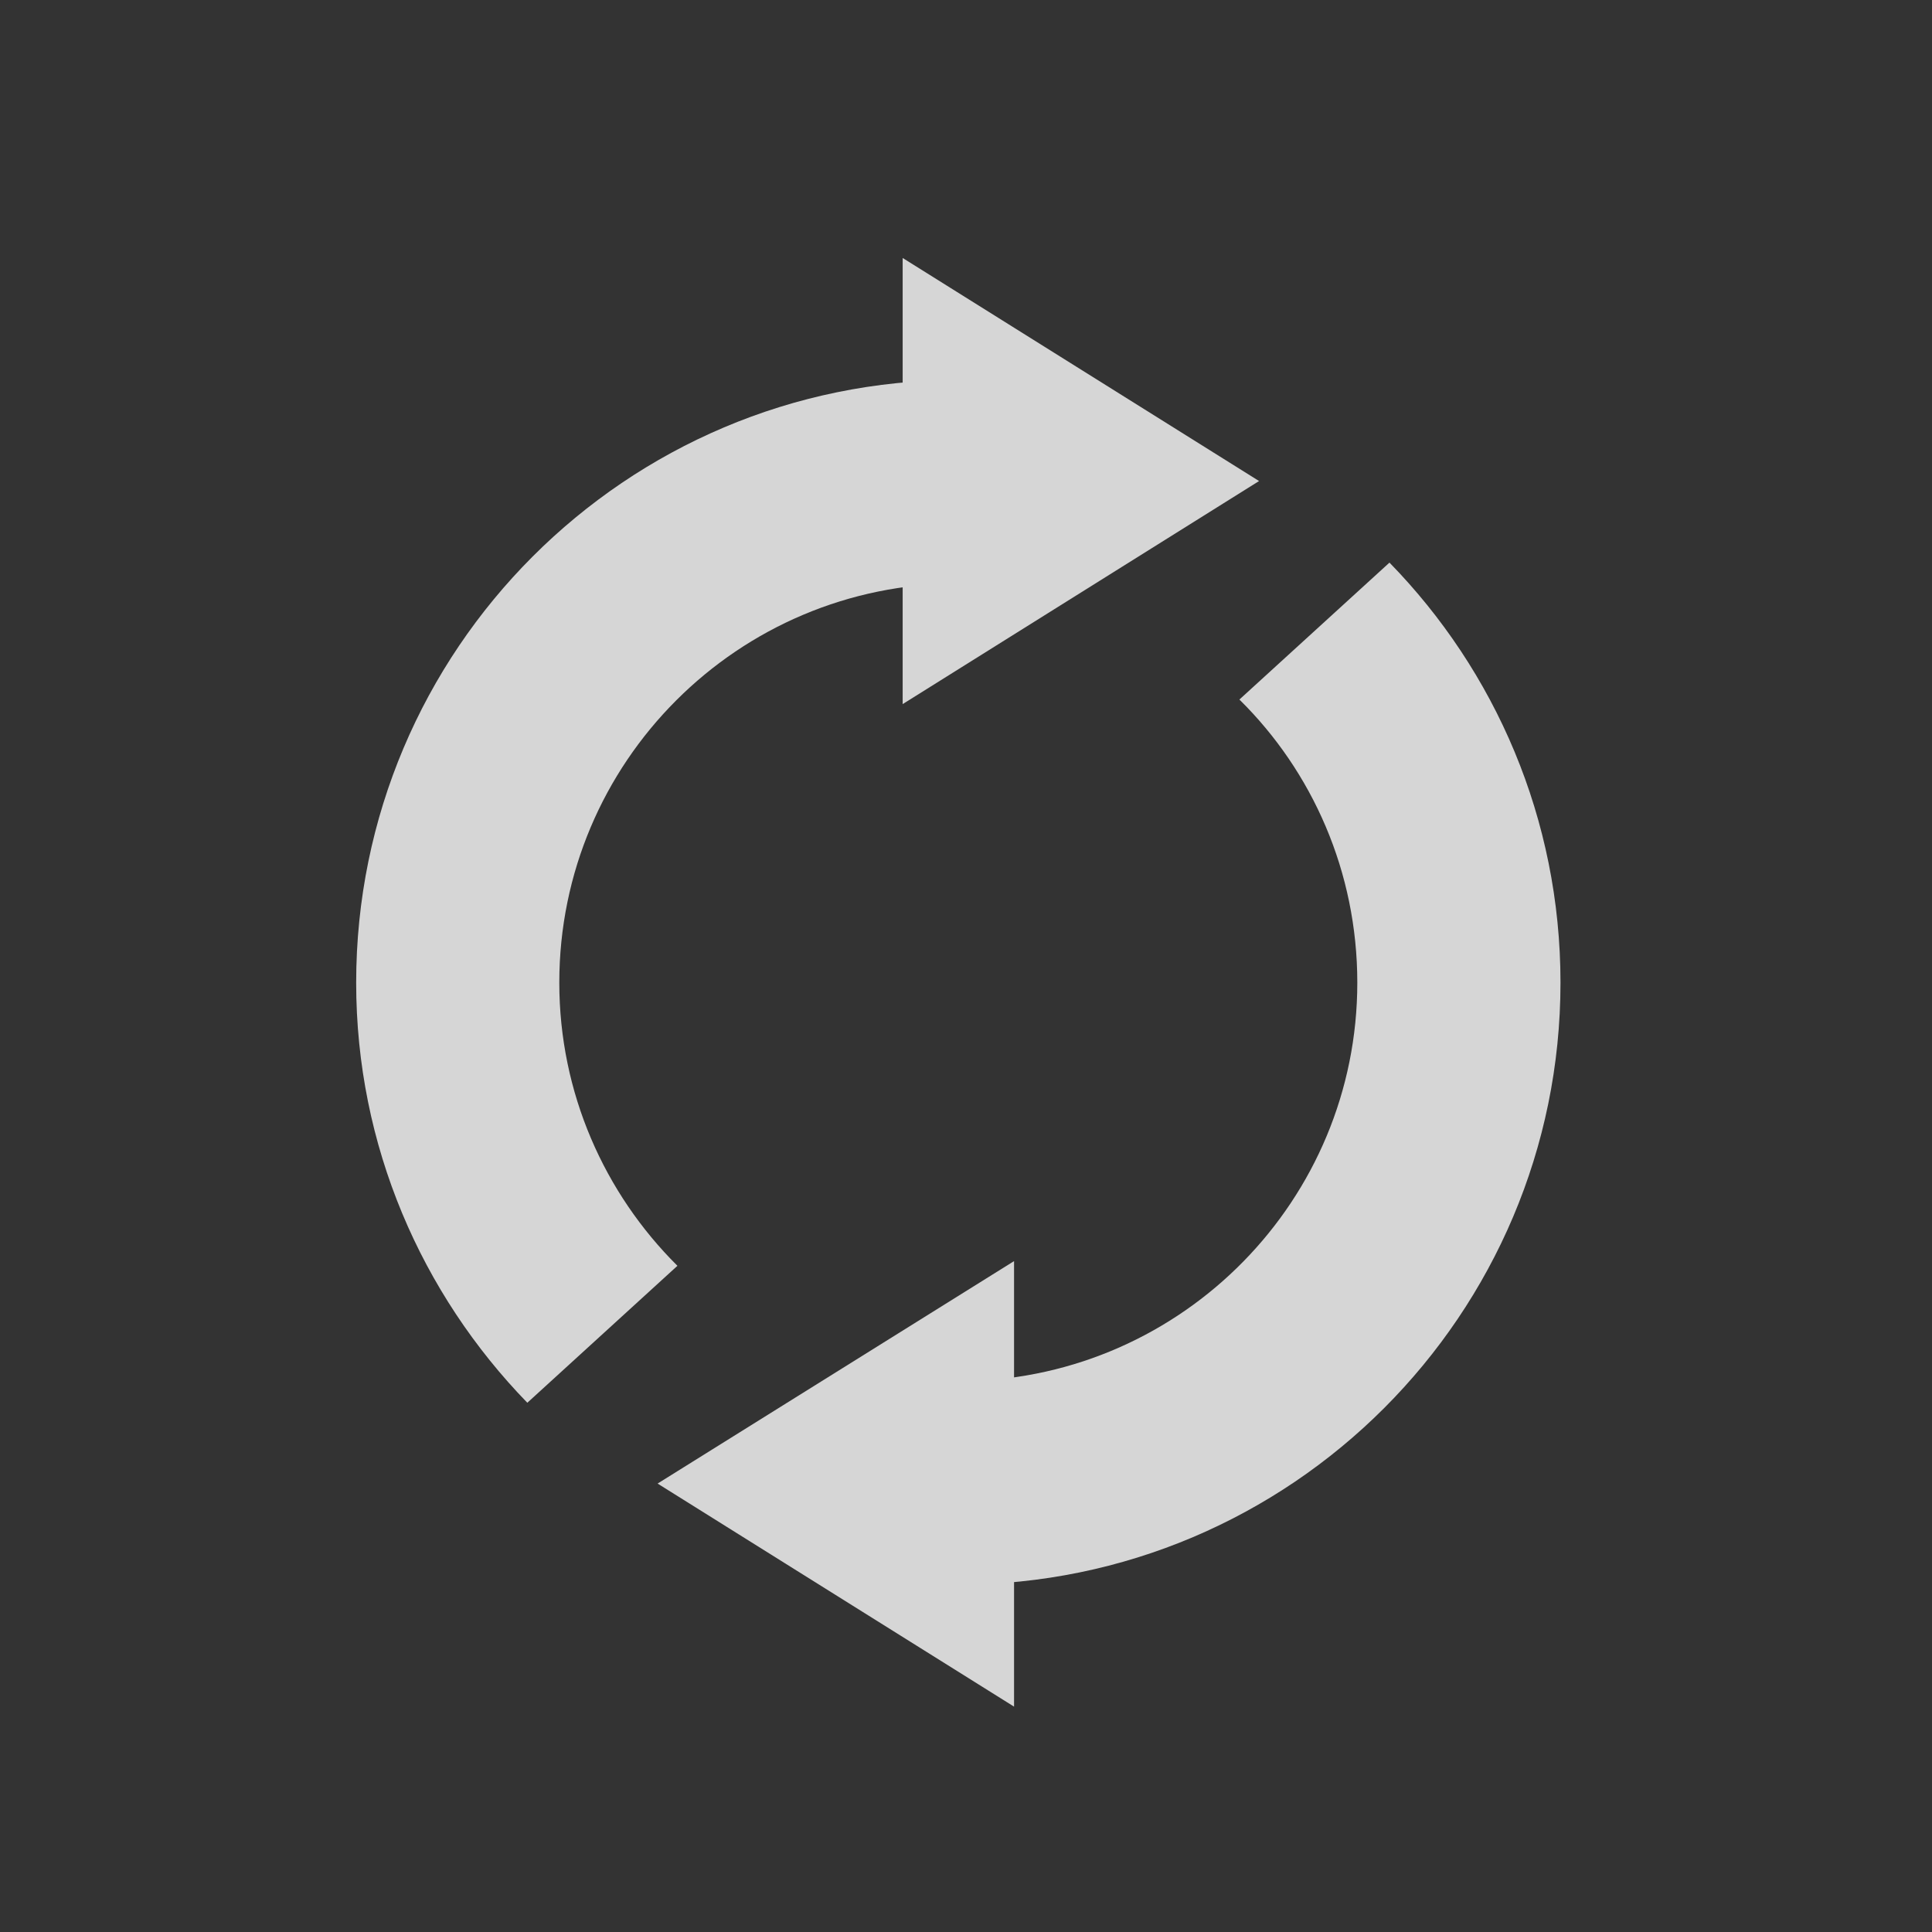 <?xml version="1.0" encoding="UTF-8" standalone="no"?>
<!-- Created with Inkscape (http://www.inkscape.org/) -->

<svg
   xmlns:dc="http://purl.org/dc/elements/1.1/"
   xmlns:cc="http://creativecommons.org/ns#"
   xmlns:rdf="http://www.w3.org/1999/02/22-rdf-syntax-ns#"
   xmlns:svg="http://www.w3.org/2000/svg"
   xmlns="http://www.w3.org/2000/svg"
   xmlns:sodipodi="http://sodipodi.sourceforge.net/DTD/sodipodi-0.dtd"
   xmlns:inkscape="http://www.inkscape.org/namespaces/inkscape"
   id="svg2"
   version="1.1"
   inkscape:version="0.48.3.1 r9886"
   width="32"
   height="32"
   xml:space="preserve"
   sodipodi:docname="restart_music_light.svg"><rect width="100%" height="100%" fill="#333333" stroke="none"/><defs
     id="defs6"><clipPath
       clipPathUnits="userSpaceOnUse"
       id="clipPath18"><path
         d="M 0,13508.7 0,0 l 14670,0 0,13508.7 -14670,0 z"
         id="path20"
         inkscape:connector-curvature="0" /></clipPath></defs><sodipodi:namedview
     pagecolor="#ffffff"
     bordercolor="#666666"
     borderopacity="1"
     objecttolerance="10"
     gridtolerance="10"
     guidetolerance="10"
     inkscape:pageopacity="0"
     inkscape:pageshadow="2"
     inkscape:window-width="1920"
     inkscape:window-height="1021"
     id="namedview4"
     showgrid="false"
     inkscape:zoom="10.801659"
     inkscape:cx="2.2696104"
     inkscape:cy="14.314903"
     inkscape:window-x="0"
     inkscape:window-y="27"
     inkscape:window-maximized="1"
     inkscape:current-layer="g10" /><g
     id="g10"
     inkscape:groupmode="layer"
     inkscape:label="ink_ext_XXXXXX"
     transform="matrix(1.25,0,0,-1.25,0,32)"><g
       id="g4574"
       transform="matrix(0.738,0,0,0.738,-414.604,-900.325)"
       style="fill:#ffffff;fill-opacity:1;opacity:0.8"><path
         d="m 584.4,1246.004 -6.399,4.005 0,-8.01 6.399,4.005"
         style="fill:#ffffff;fill-opacity:1;fill-rule:nonzero;stroke:none"
         id="path384"
         inkscape:connector-curvature="0" /><path
         d="m 573.601,1228.004 6.4,-4.005 0,7.999 -6.4,-3.994"
         style="fill:#ffffff;fill-opacity:1;fill-rule:nonzero;stroke:none"
         id="path412"
         inkscape:connector-curvature="0" /><path
         d="m 573.956,1231.915 c -1.309,1.3 -2.12,3.103 -2.12,5.083 0,3.958 3.209,7.167 7.165,7.167 0.075,0 0.148,-0.012 0.223,-0.012 l 0.115,1.651 0.514,1.967 c -0.282,0.023 -0.564,0.047 -0.851,0.047 -5.971,0 -10.813,-4.848 -10.813,-10.821 0,-2.928 1.173,-5.586 3.073,-7.542 l 2.695,2.459"
         style="fill:#ffffff;fill-opacity:1;fill-rule:nonzero;stroke:none"
         id="path414"
         inkscape:connector-curvature="0" /><path
         d="m 586.742,1244.54 -2.695,-2.459 c 1.308,-1.288 2.117,-3.092 2.117,-5.083 0,-3.9 -3.126,-7.073 -7.009,-7.155 l -0.02,-1.3 -0.813,-2.319 c 0.225,-0.012 0.449,-0.035 0.678,-0.035 5.97,0 10.812,4.848 10.812,10.809 0,2.939 -1.173,5.598 -3.071,7.542"
         style="fill:#ffffff;fill-opacity:1;fill-rule:nonzero;stroke:none"
         id="path416"
         inkscape:connector-curvature="0" /></g></g></svg>